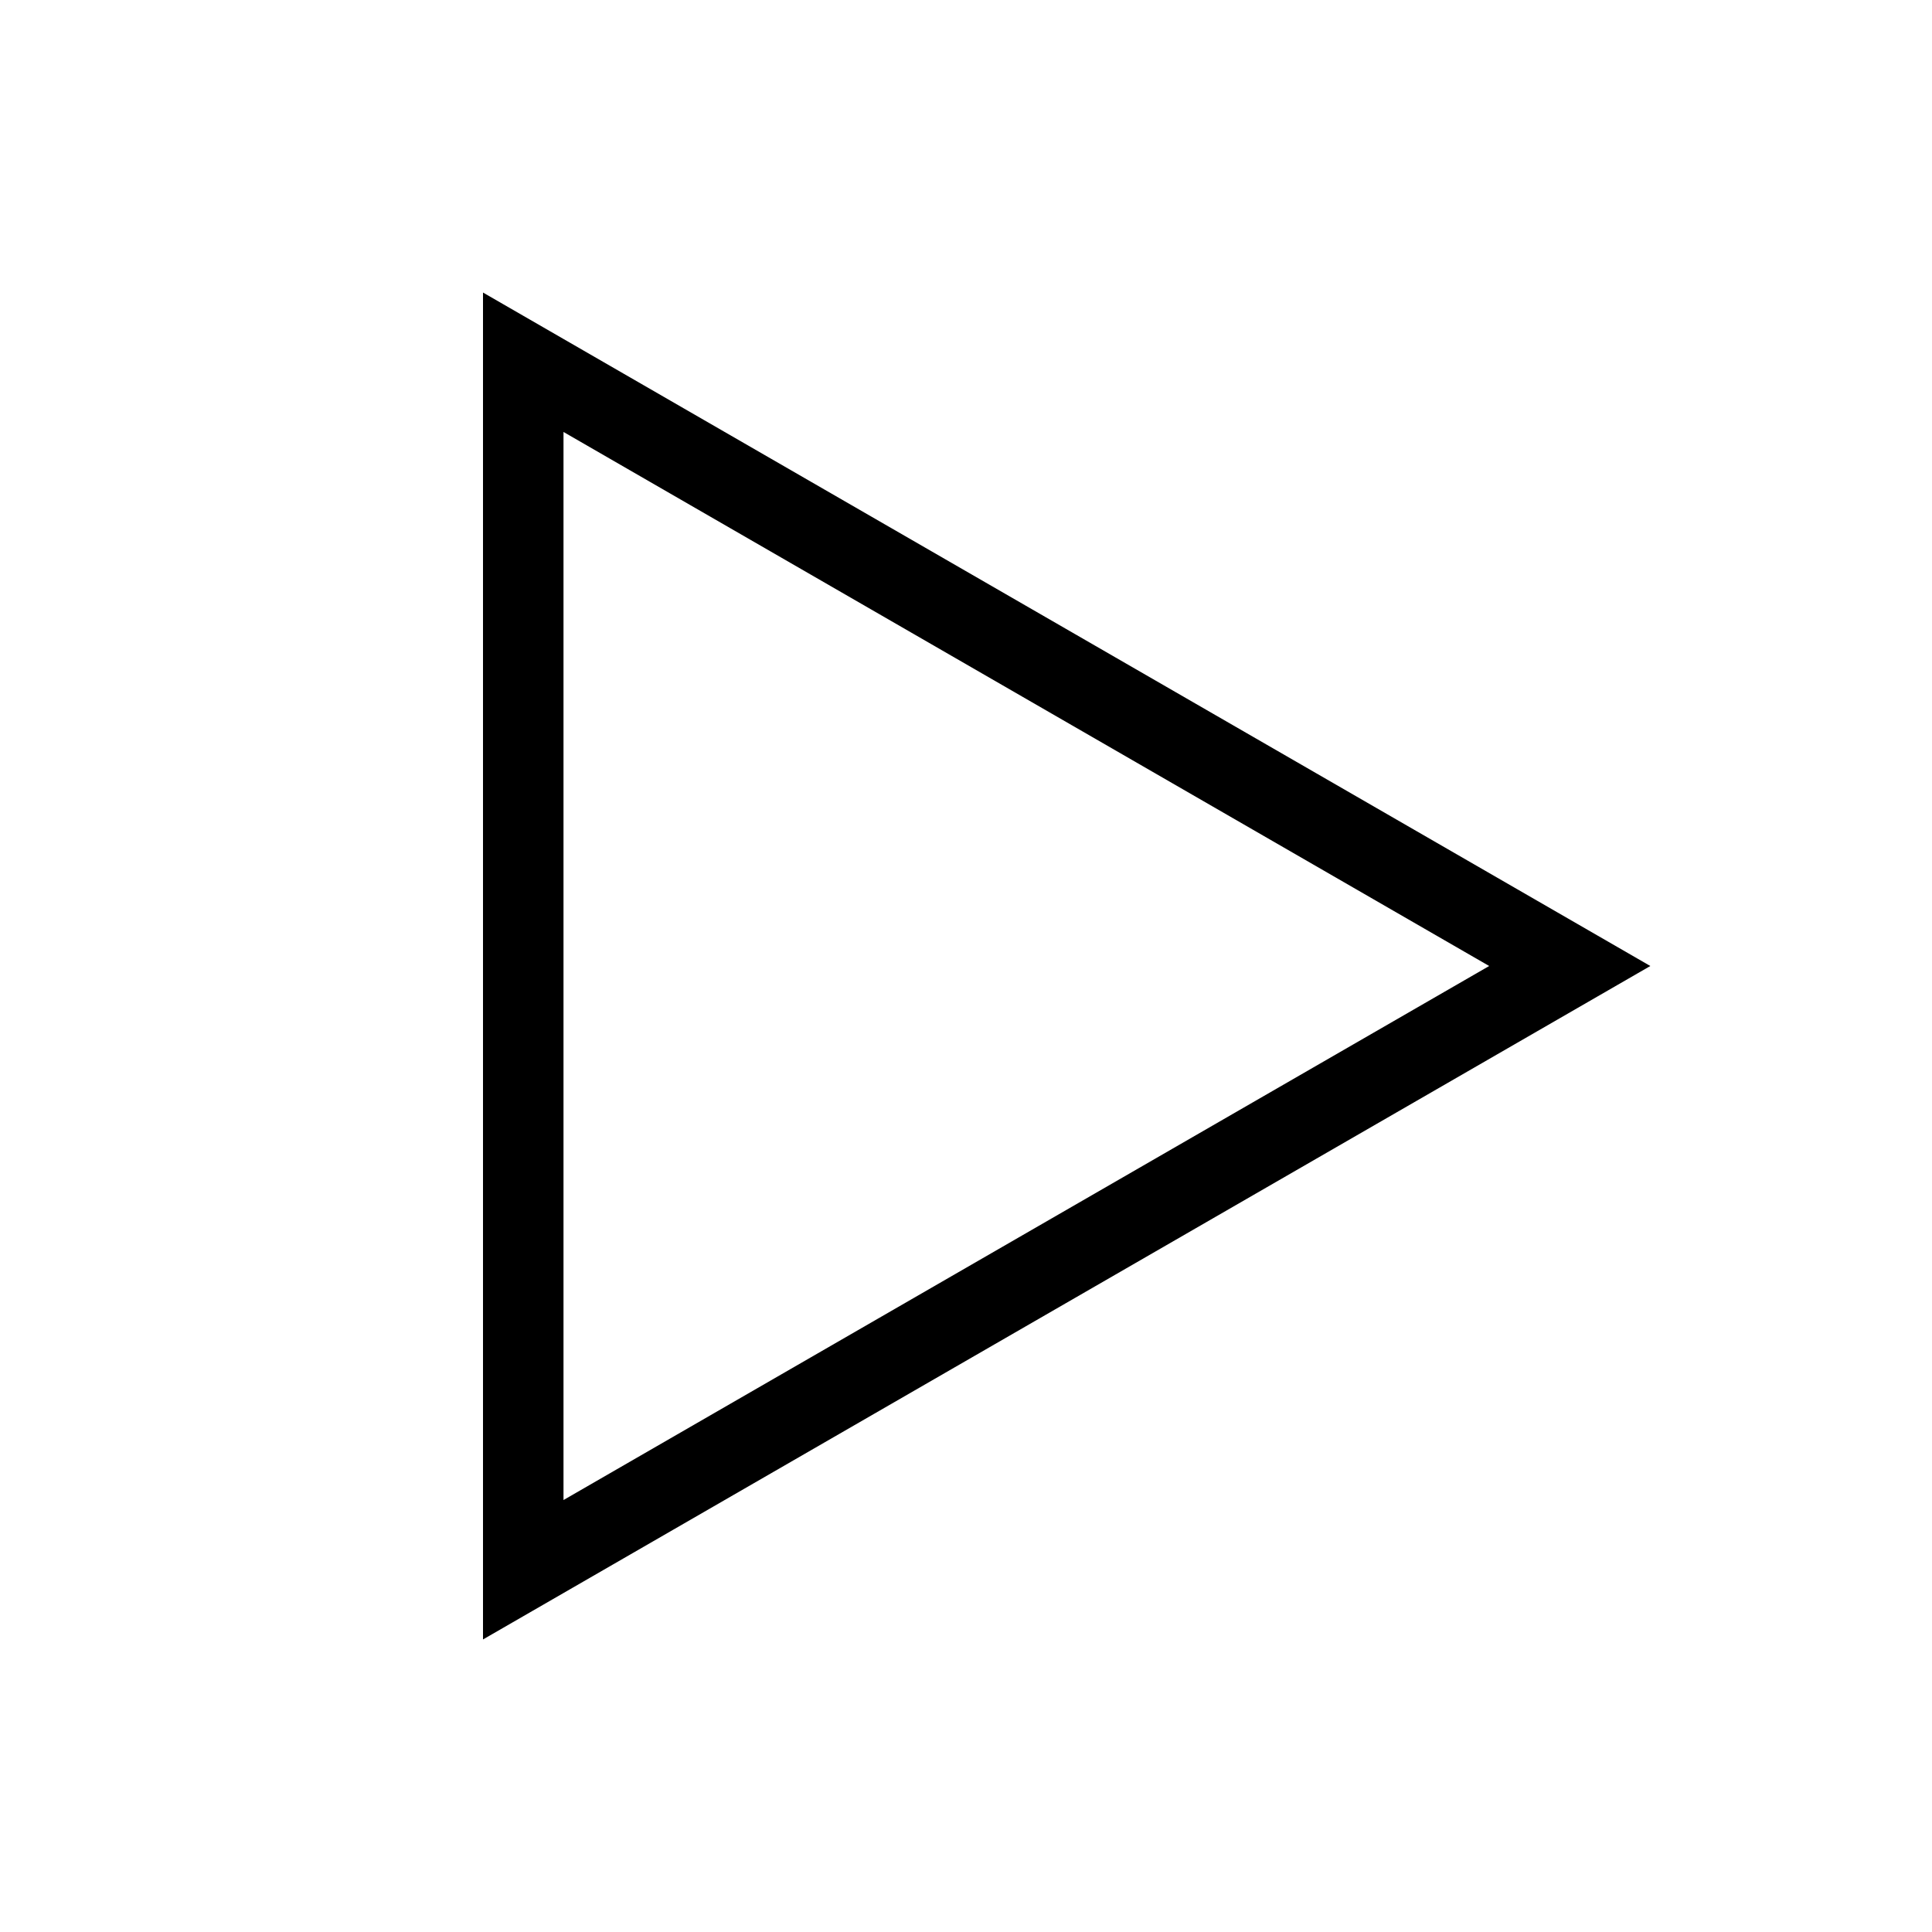 <svg width="24" height="24" viewBox="0 0 24 24" fill="none" xmlns="http://www.w3.org/2000/svg">
<path fill-rule="evenodd" clip-rule="evenodd" d="M6 3.634L20.501 12L6 20.366V3.634ZM7 5.366V18.634L18.499 12L7 5.366Z" fill="black"/>
</svg>
